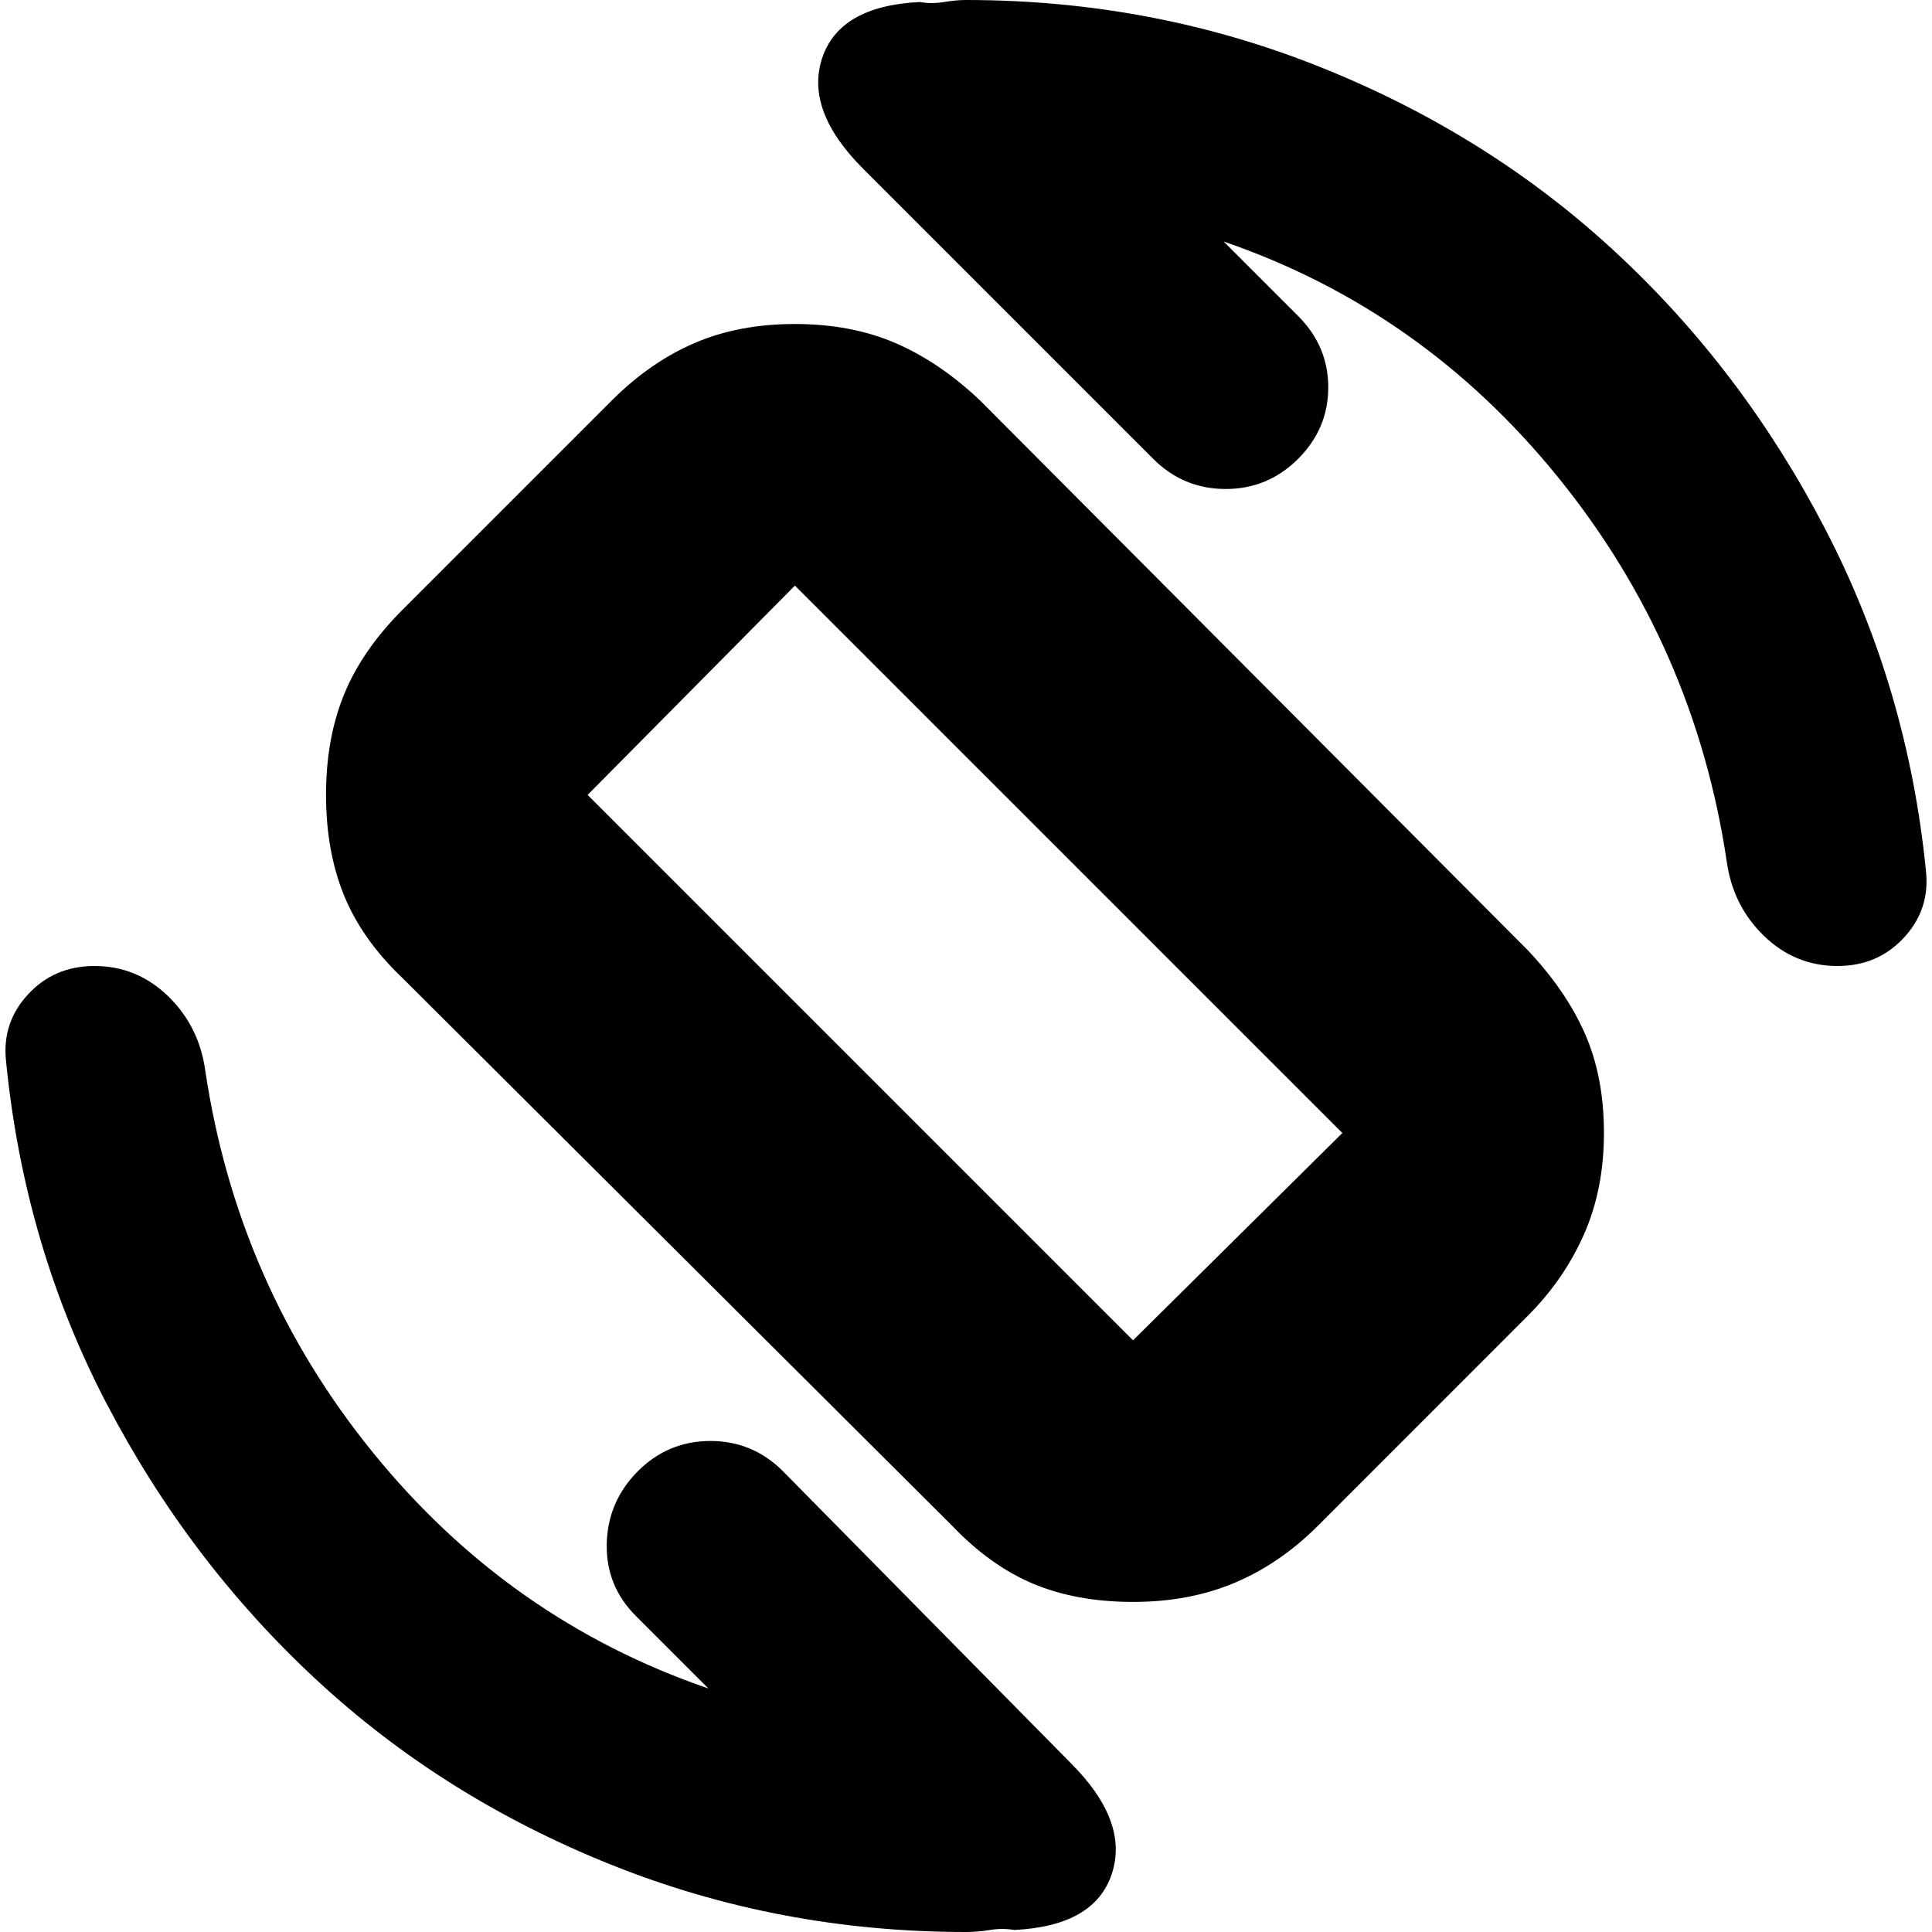 <svg xmlns="http://www.w3.org/2000/svg" height="20" width="20"><path d="M9.854 15.792 4.167 10.125Q3.75 9.729 3.562 9.271Q3.375 8.812 3.375 8.229Q3.375 7.646 3.562 7.188Q3.75 6.729 4.167 6.312L6.333 4.146Q6.729 3.75 7.188 3.552Q7.646 3.354 8.229 3.354Q8.812 3.354 9.271 3.552Q9.729 3.75 10.146 4.146L15.812 9.833Q16.208 10.25 16.406 10.698Q16.604 11.146 16.604 11.729Q16.604 12.312 16.396 12.781Q16.188 13.25 15.812 13.625L13.646 15.792Q13.25 16.188 12.781 16.385Q12.312 16.583 11.729 16.583Q11.146 16.583 10.698 16.396Q10.25 16.208 9.854 15.792ZM11.729 13.875Q11.729 13.875 11.729 13.875Q11.729 13.875 11.729 13.875L13.896 11.729Q13.896 11.729 13.896 11.729Q13.896 11.729 13.896 11.729L8.229 6.062Q8.229 6.062 8.229 6.062Q8.229 6.062 8.229 6.062L6.083 8.229Q6.083 8.229 6.083 8.229Q6.083 8.229 6.083 8.229ZM10 20Q8.062 20 6.323 19.302Q4.583 18.604 3.271 17.385Q1.958 16.167 1.104 14.531Q0.25 12.896 0.062 10.979Q0.021 10.583 0.292 10.292Q0.562 10 0.979 10Q1.417 10 1.74 10.312Q2.062 10.625 2.125 11.083Q2.458 13.312 3.865 15.042Q5.271 16.771 7.333 17.479L6.583 16.729Q6.271 16.417 6.281 15.979Q6.292 15.542 6.604 15.229Q6.917 14.917 7.354 14.917Q7.792 14.917 8.104 15.229L11.083 18.25Q11.688 18.854 11.51 19.396Q11.333 19.938 10.5 19.979Q10.375 19.958 10.25 19.979Q10.125 20 10 20ZM19.021 10Q18.583 10 18.26 9.688Q17.938 9.375 17.875 8.917Q17.542 6.688 16.135 4.948Q14.729 3.208 12.667 2.5L13.438 3.271Q13.75 3.583 13.75 4.01Q13.75 4.438 13.438 4.75Q13.125 5.062 12.688 5.062Q12.25 5.062 11.938 4.75L8.938 1.75Q8.333 1.146 8.51 0.604Q8.688 0.062 9.521 0.021Q9.646 0.042 9.771 0.021Q9.896 0 10 0Q11.938 0 13.677 0.698Q15.417 1.396 16.729 2.615Q18.042 3.833 18.896 5.479Q19.75 7.125 19.938 9.021Q19.979 9.417 19.708 9.708Q19.438 10 19.021 10ZM9.979 9.979Q9.979 9.979 9.979 9.979Q9.979 9.979 9.979 9.979Q9.979 9.979 9.979 9.979Q9.979 9.979 9.979 9.979Q9.979 9.979 9.979 9.979Q9.979 9.979 9.979 9.979Q9.979 9.979 9.979 9.979Q9.979 9.979 9.979 9.979Z"/></svg>